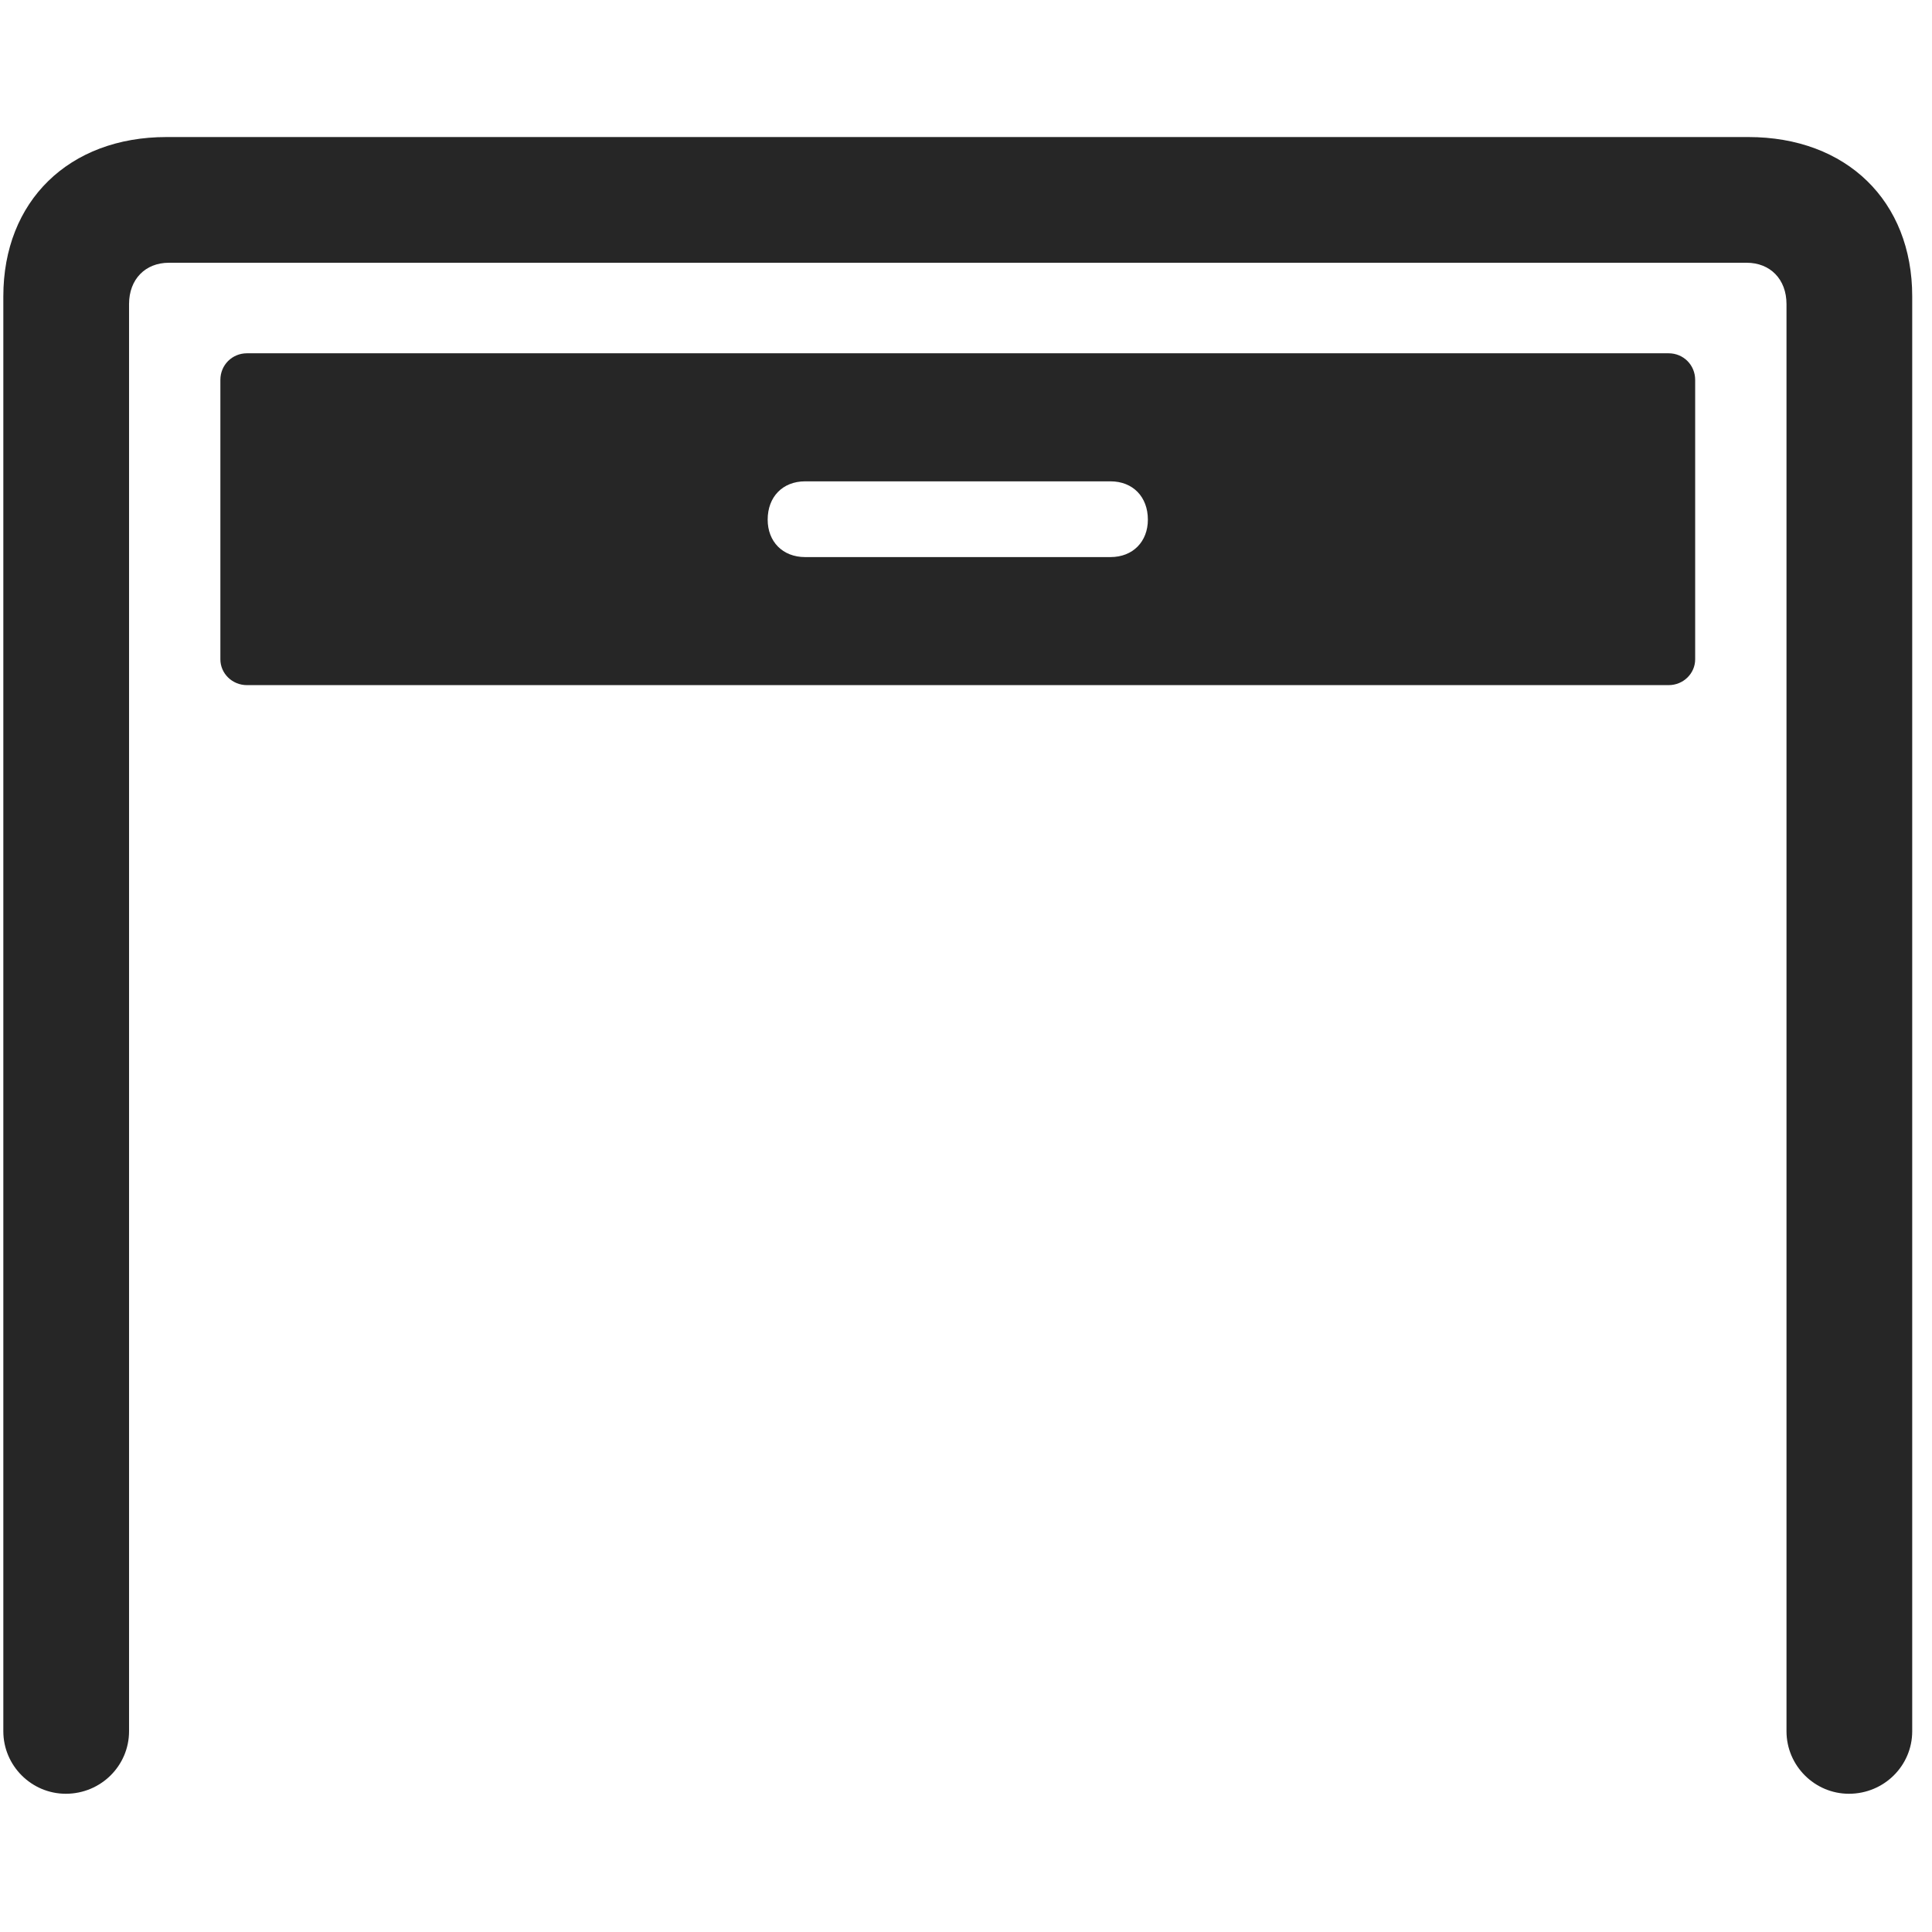 <svg width="29" height="29" viewBox="0 0 29 29" fill="currentColor" xmlns="http://www.w3.org/2000/svg">
<g clip-path="url(#clip0_2207_35094)">
<path d="M0.988 26.925C1.515 26.925 1.937 26.503 1.937 25.987V4.565C1.937 4.19 2.183 3.944 2.535 3.944H26.218C26.57 3.944 26.816 4.19 26.816 4.565V25.987C26.816 26.503 27.238 26.925 27.753 26.925C28.281 26.925 28.703 26.503 28.703 25.987V4.448C28.703 3.018 27.718 2.057 26.242 2.057H2.5C1.035 2.057 0.05 3.018 0.05 4.448V25.987C0.05 26.503 0.472 26.925 0.988 26.925Z" fill="currentColor" fill-opacity="0.85"/>
<path d="M3.707 10.284H25.047C25.269 10.284 25.445 10.108 25.445 9.897V5.702C25.445 5.479 25.269 5.303 25.047 5.303H3.707C3.484 5.303 3.308 5.479 3.308 5.702V9.897C3.308 10.108 3.484 10.284 3.707 10.284ZM12.086 8.362C11.746 8.362 11.523 8.128 11.523 7.8C11.523 7.46 11.746 7.225 12.086 7.225H16.668C17.007 7.225 17.23 7.46 17.23 7.8C17.23 8.128 17.007 8.362 16.668 8.362H12.086Z" fill="currentColor" fill-opacity="0.85"/>
</g>
<defs>
<clipPath id="clip0_2207_35094">
<rect width="28.652" height="24.879" fill="currentColor" transform="translate(0.05 2.057)"/>
</clipPath>
</defs>
</svg>
